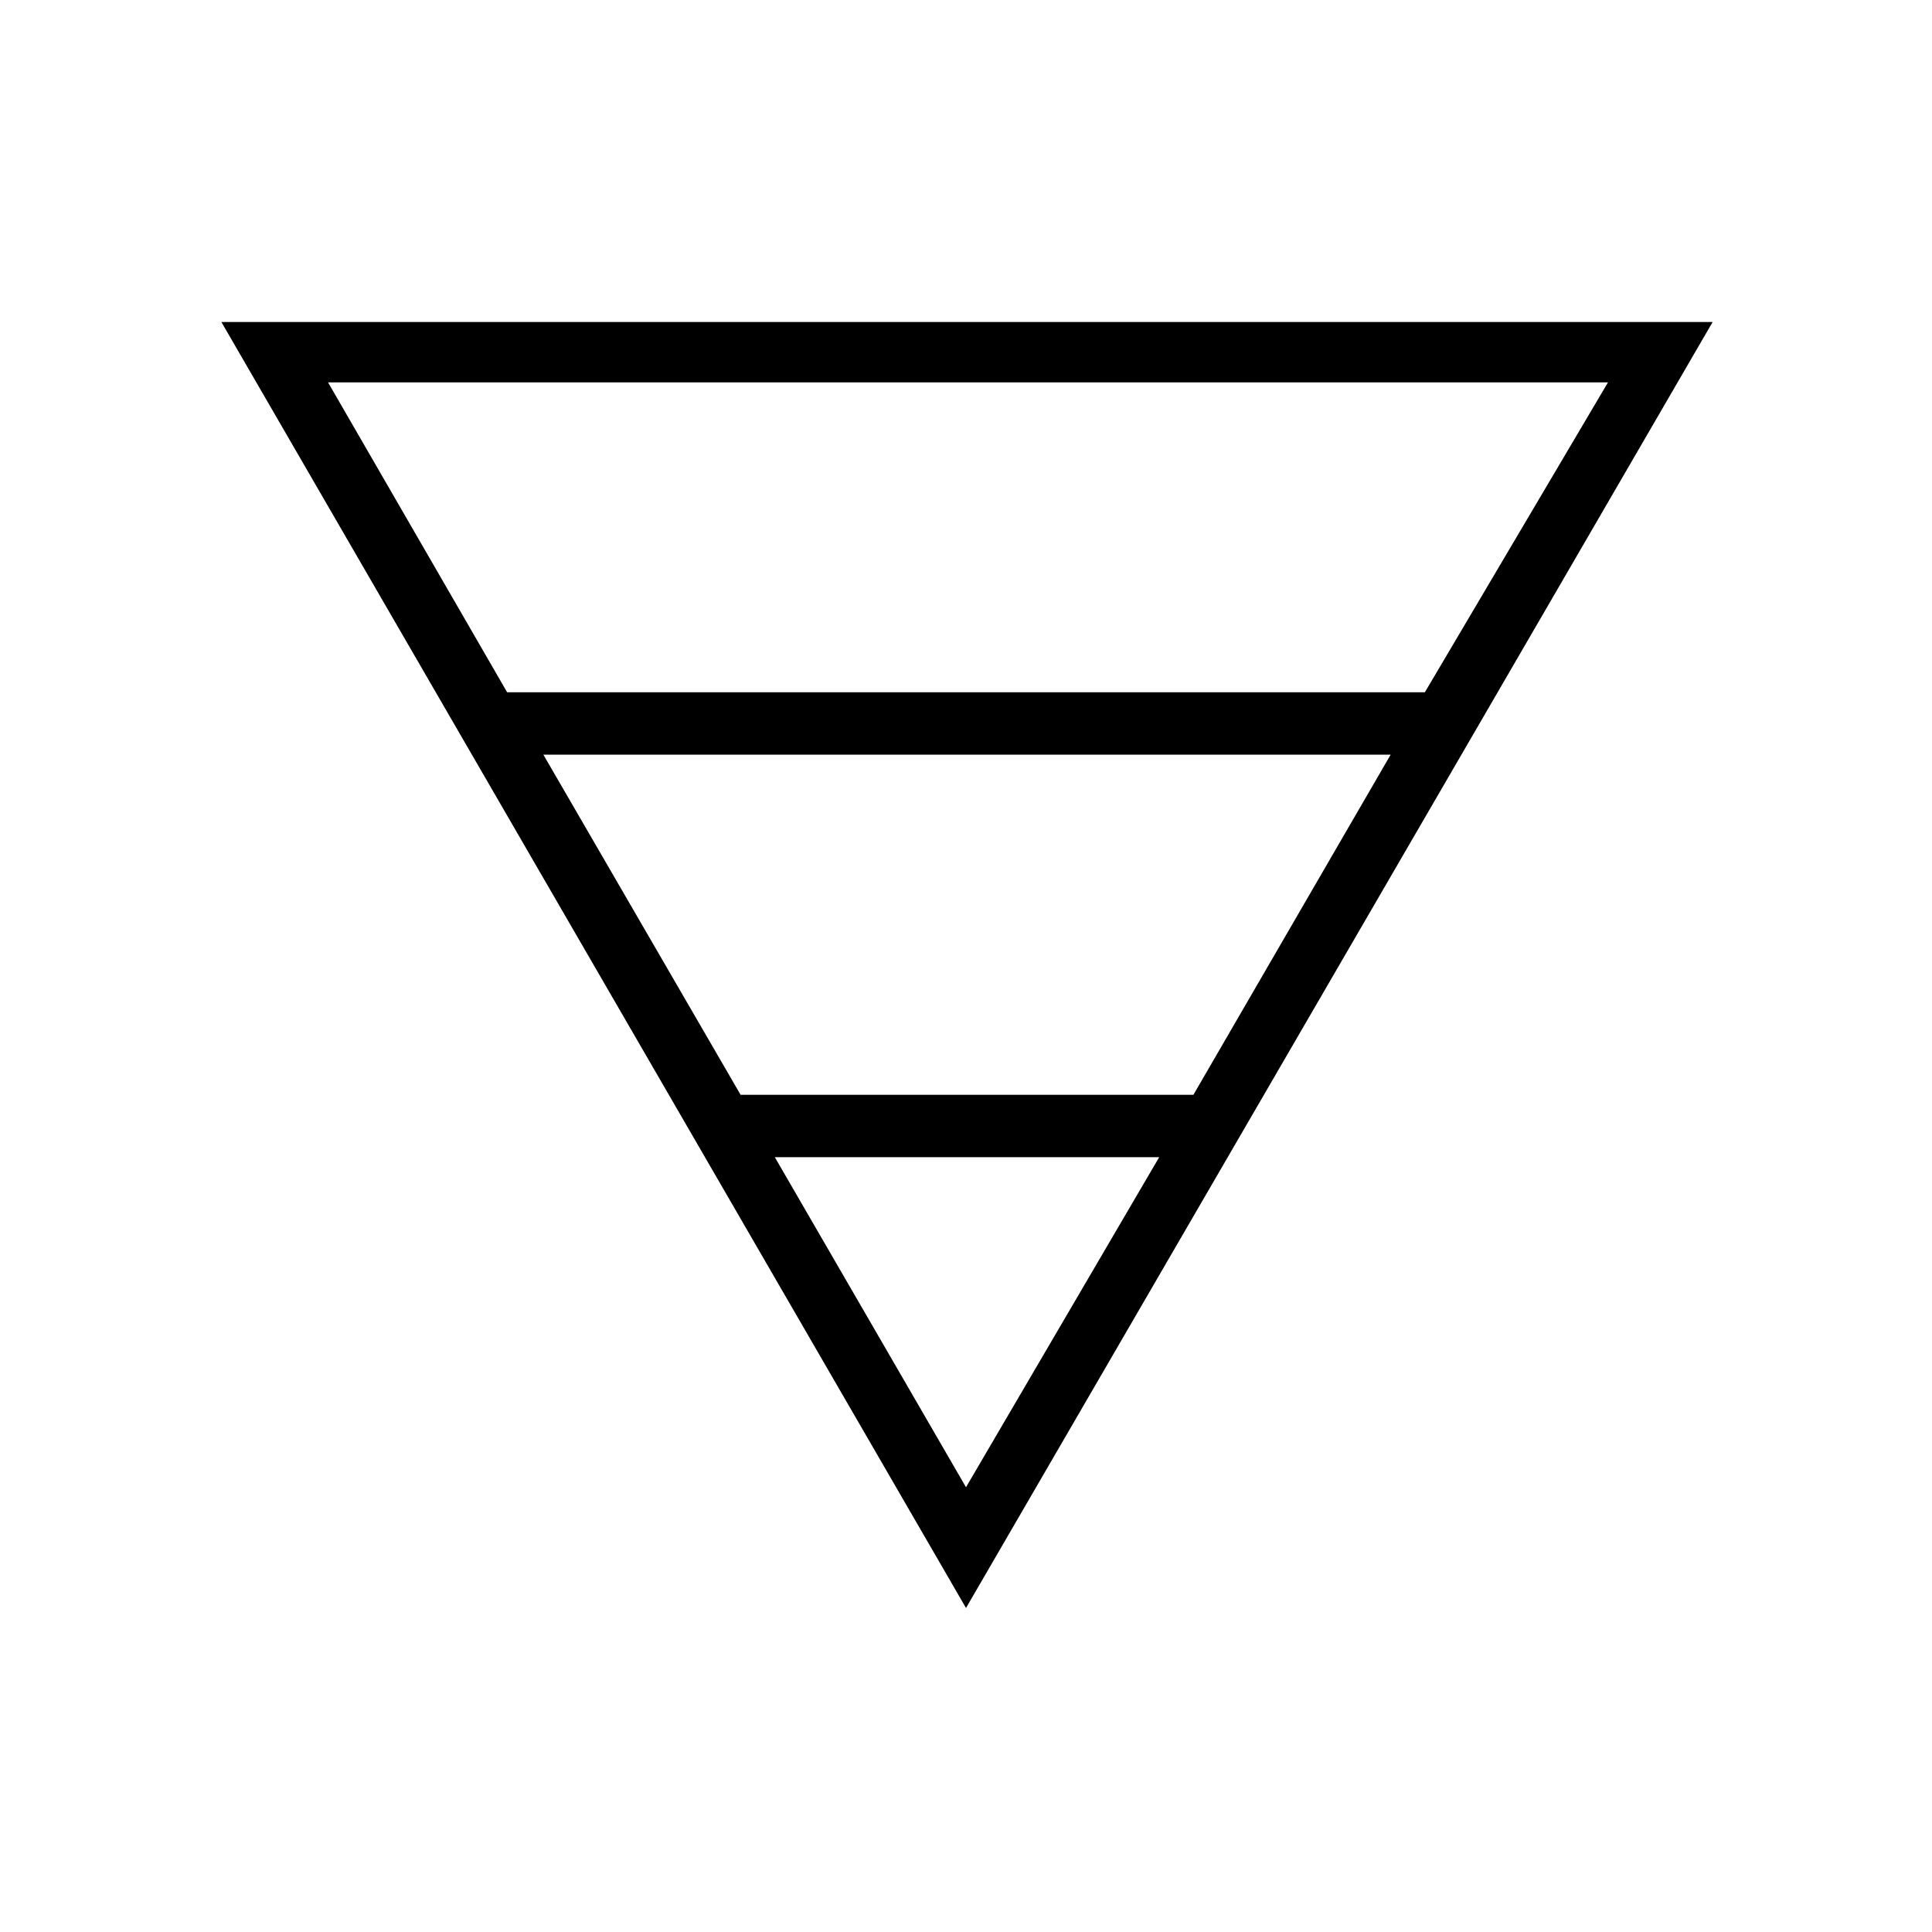 <svg xmlns="http://www.w3.org/2000/svg" height="48" width="48"><path d="M5.5 8H42.55L24 39.95ZM8.15 9.5 12.6 17.2H35.4L39.95 9.5ZM13.5 18.75 18.4 27.2H29.65L34.55 18.75ZM19.25 28.75 24 36.95 28.8 28.75Z"/></svg>